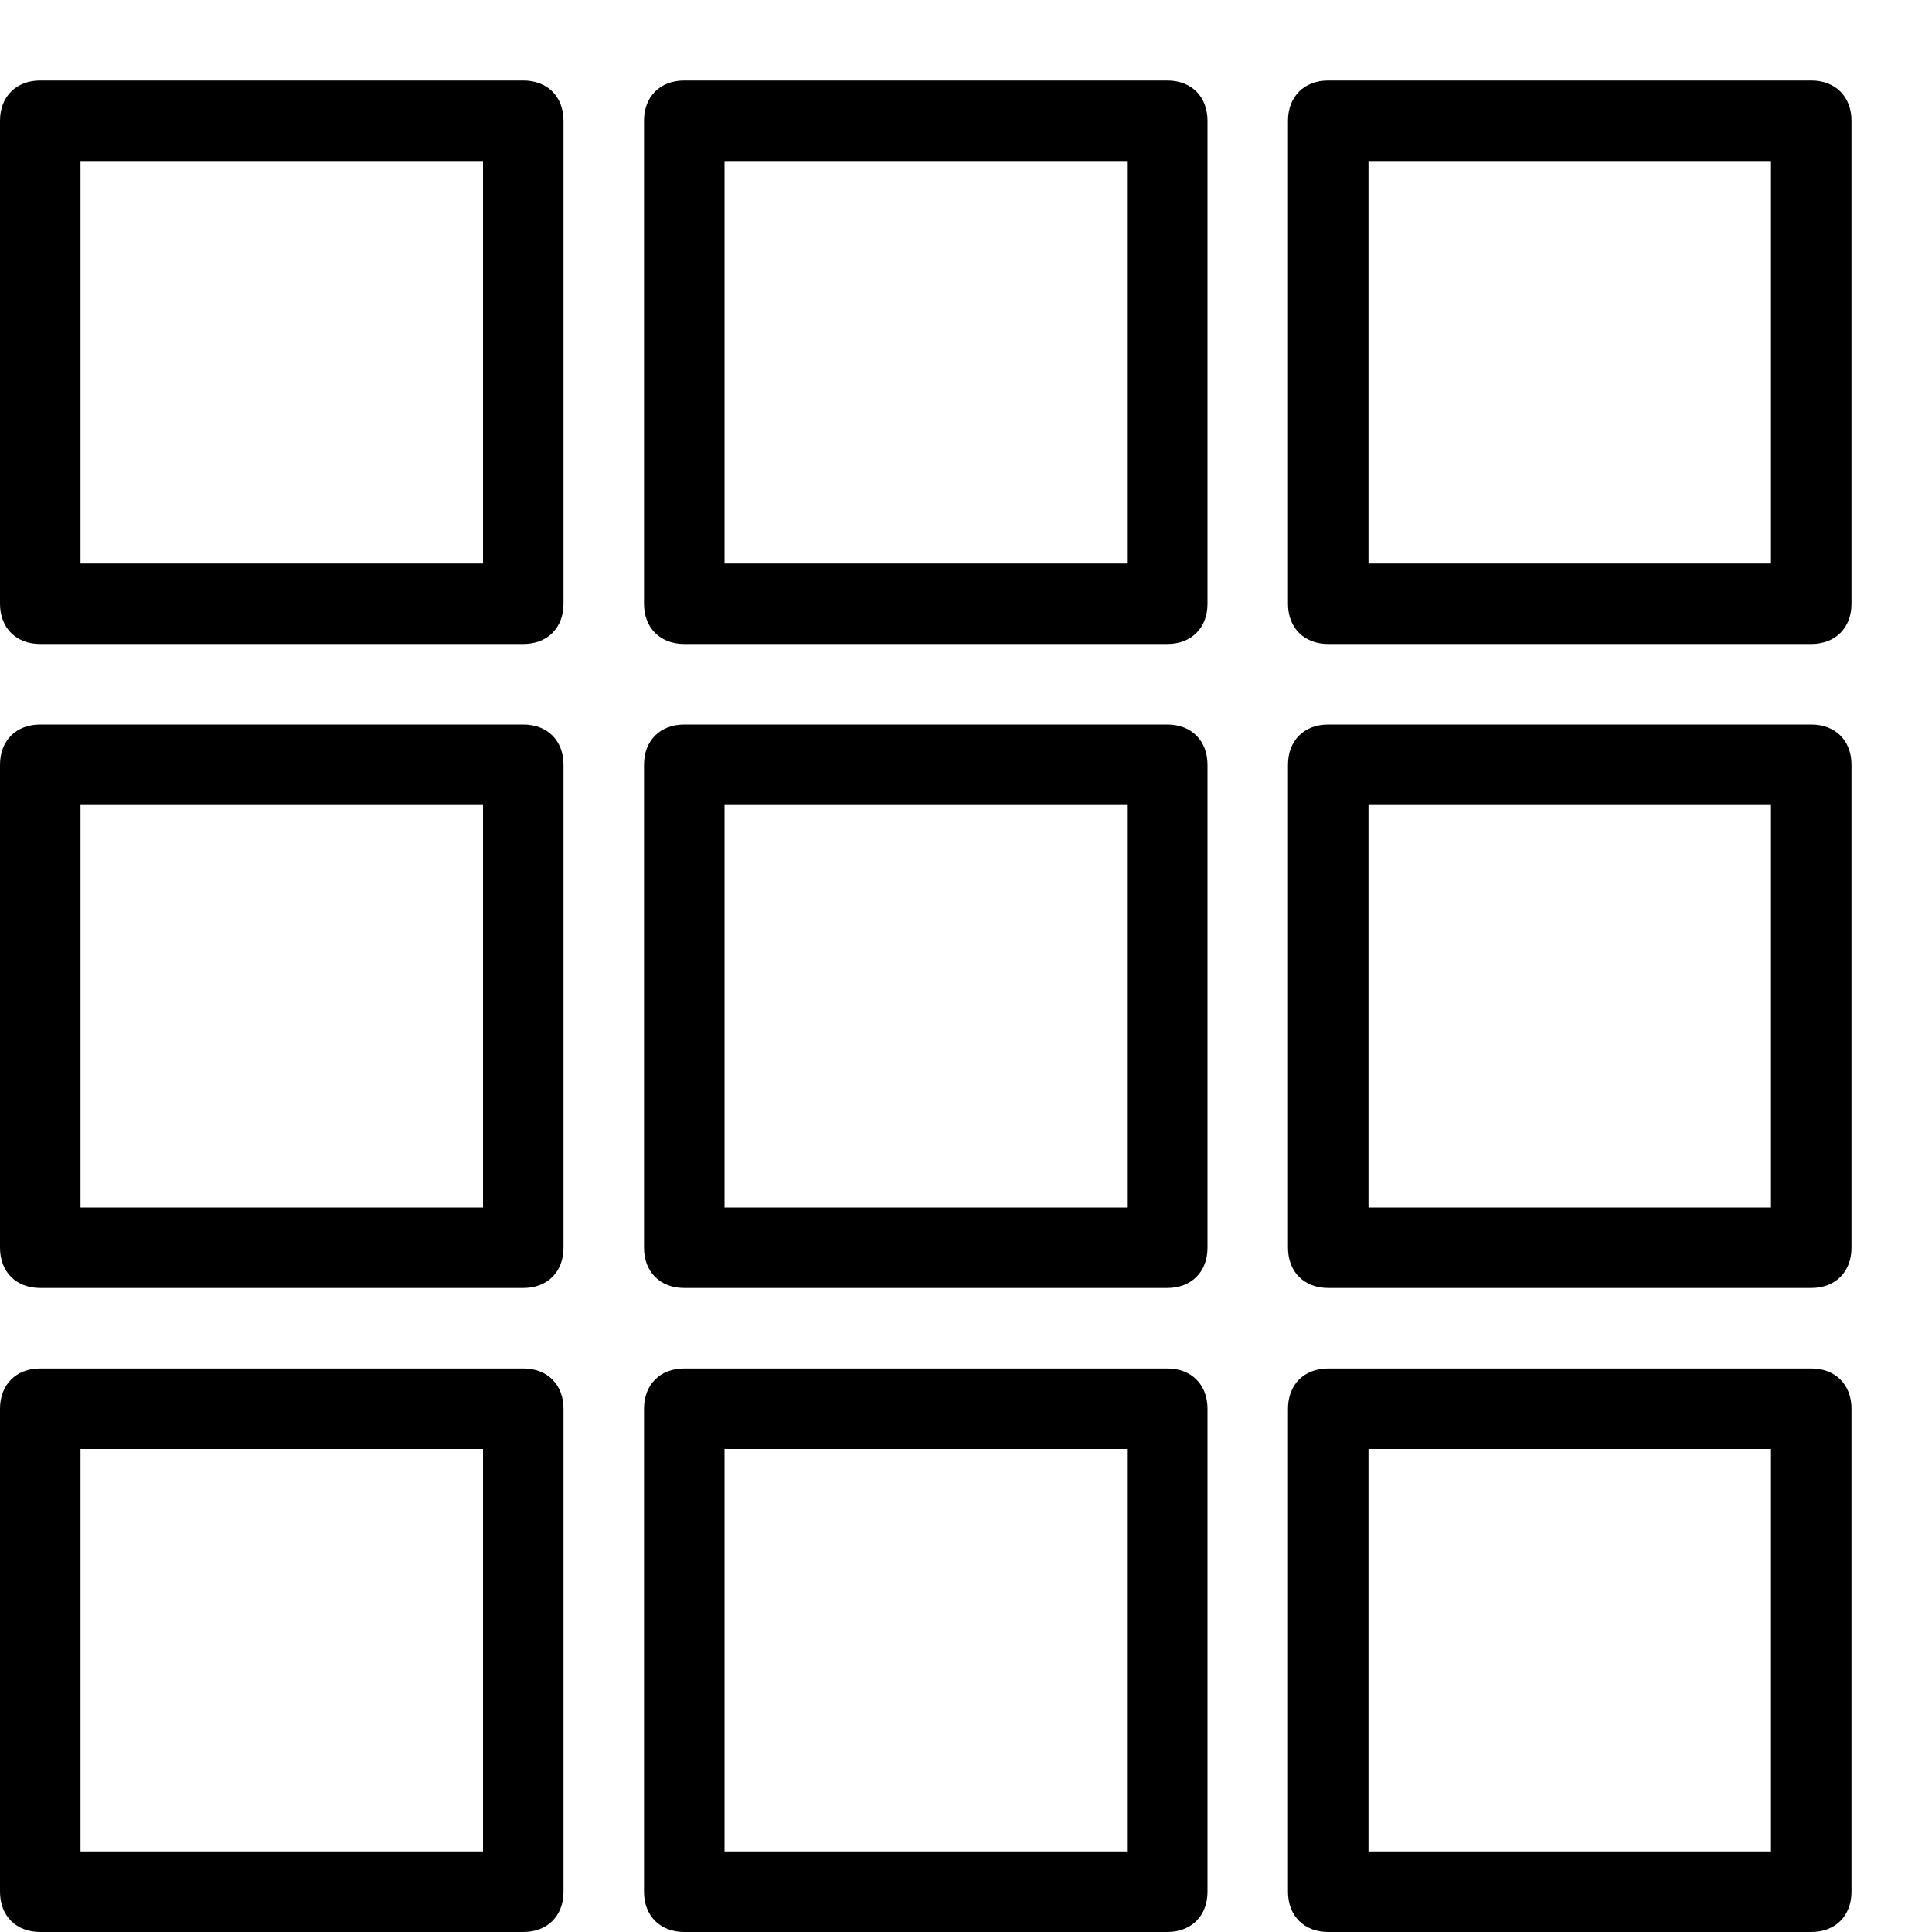 <?xml version="1.0" encoding="utf-8"?>
<!-- Generator: Adobe Illustrator 20.1.0, SVG Export Plug-In . SVG Version: 6.00 Build 0)  -->
<svg version="1.1" id="Layer_1" xmlns="http://www.w3.org/2000/svg" xmlns:xlink="http://www.w3.org/1999/xlink" x="0px" y="0px"
	 viewBox="0 0 48 48" style="enable-background:new 0 0 48 48;" xml:space="preserve">
<path d="M29,16H17c-0.6,0-1-0.4-1-1V3c0-0.6,0.4-1,1-1h12c0.6,0,1,0.4,1,1v12C30,15.6,29.6,16,29,16z M18,14h10V4H18V14z M13,16H1
	c-0.6,0-1-0.4-1-1V3c0-0.6,0.4-1,1-1h12c0.6,0,1,0.4,1,1v12C14,15.6,13.6,16,13,16z M2,14h10V4H2V14z M45,16H33c-0.6,0-1-0.4-1-1V3
	c0-0.6,0.4-1,1-1h12c0.6,0,1,0.4,1,1v12C46,15.6,45.6,16,45,16z M34,14h10V4H34V14z M29,32H17c-0.6,0-1-0.4-1-1V19c0-0.6,0.4-1,1-1
	h12c0.6,0,1,0.4,1,1v12C30,31.6,29.6,32,29,32z M18,30h10V20H18V30z M13,32H1c-0.6,0-1-0.4-1-1V19c0-0.6,0.4-1,1-1h12
	c0.6,0,1,0.4,1,1v12C14,31.6,13.6,32,13,32z M2,30h10V20H2V30z M45,32H33c-0.6,0-1-0.4-1-1V19c0-0.6,0.4-1,1-1h12c0.6,0,1,0.4,1,1
	v12C46,31.6,45.6,32,45,32z M34,30h10V20H34V30z M29,48H17c-0.6,0-1-0.4-1-1V35c0-0.6,0.4-1,1-1h12c0.6,0,1,0.4,1,1v12
	C30,47.6,29.6,48,29,48z M18,46h10V36H18V46z M13,48H1c-0.6,0-1-0.4-1-1V35c0-0.6,0.4-1,1-1h12c0.6,0,1,0.4,1,1v12
	C14,47.6,13.6,48,13,48z M2,46h10V36H2V46z M45,48H33c-0.6,0-1-0.4-1-1V35c0-0.6,0.4-1,1-1h12c0.6,0,1,0.4,1,1v12
	C46,47.6,45.6,48,45,48z M34,46h10V36H34V46z"/>
</svg>
